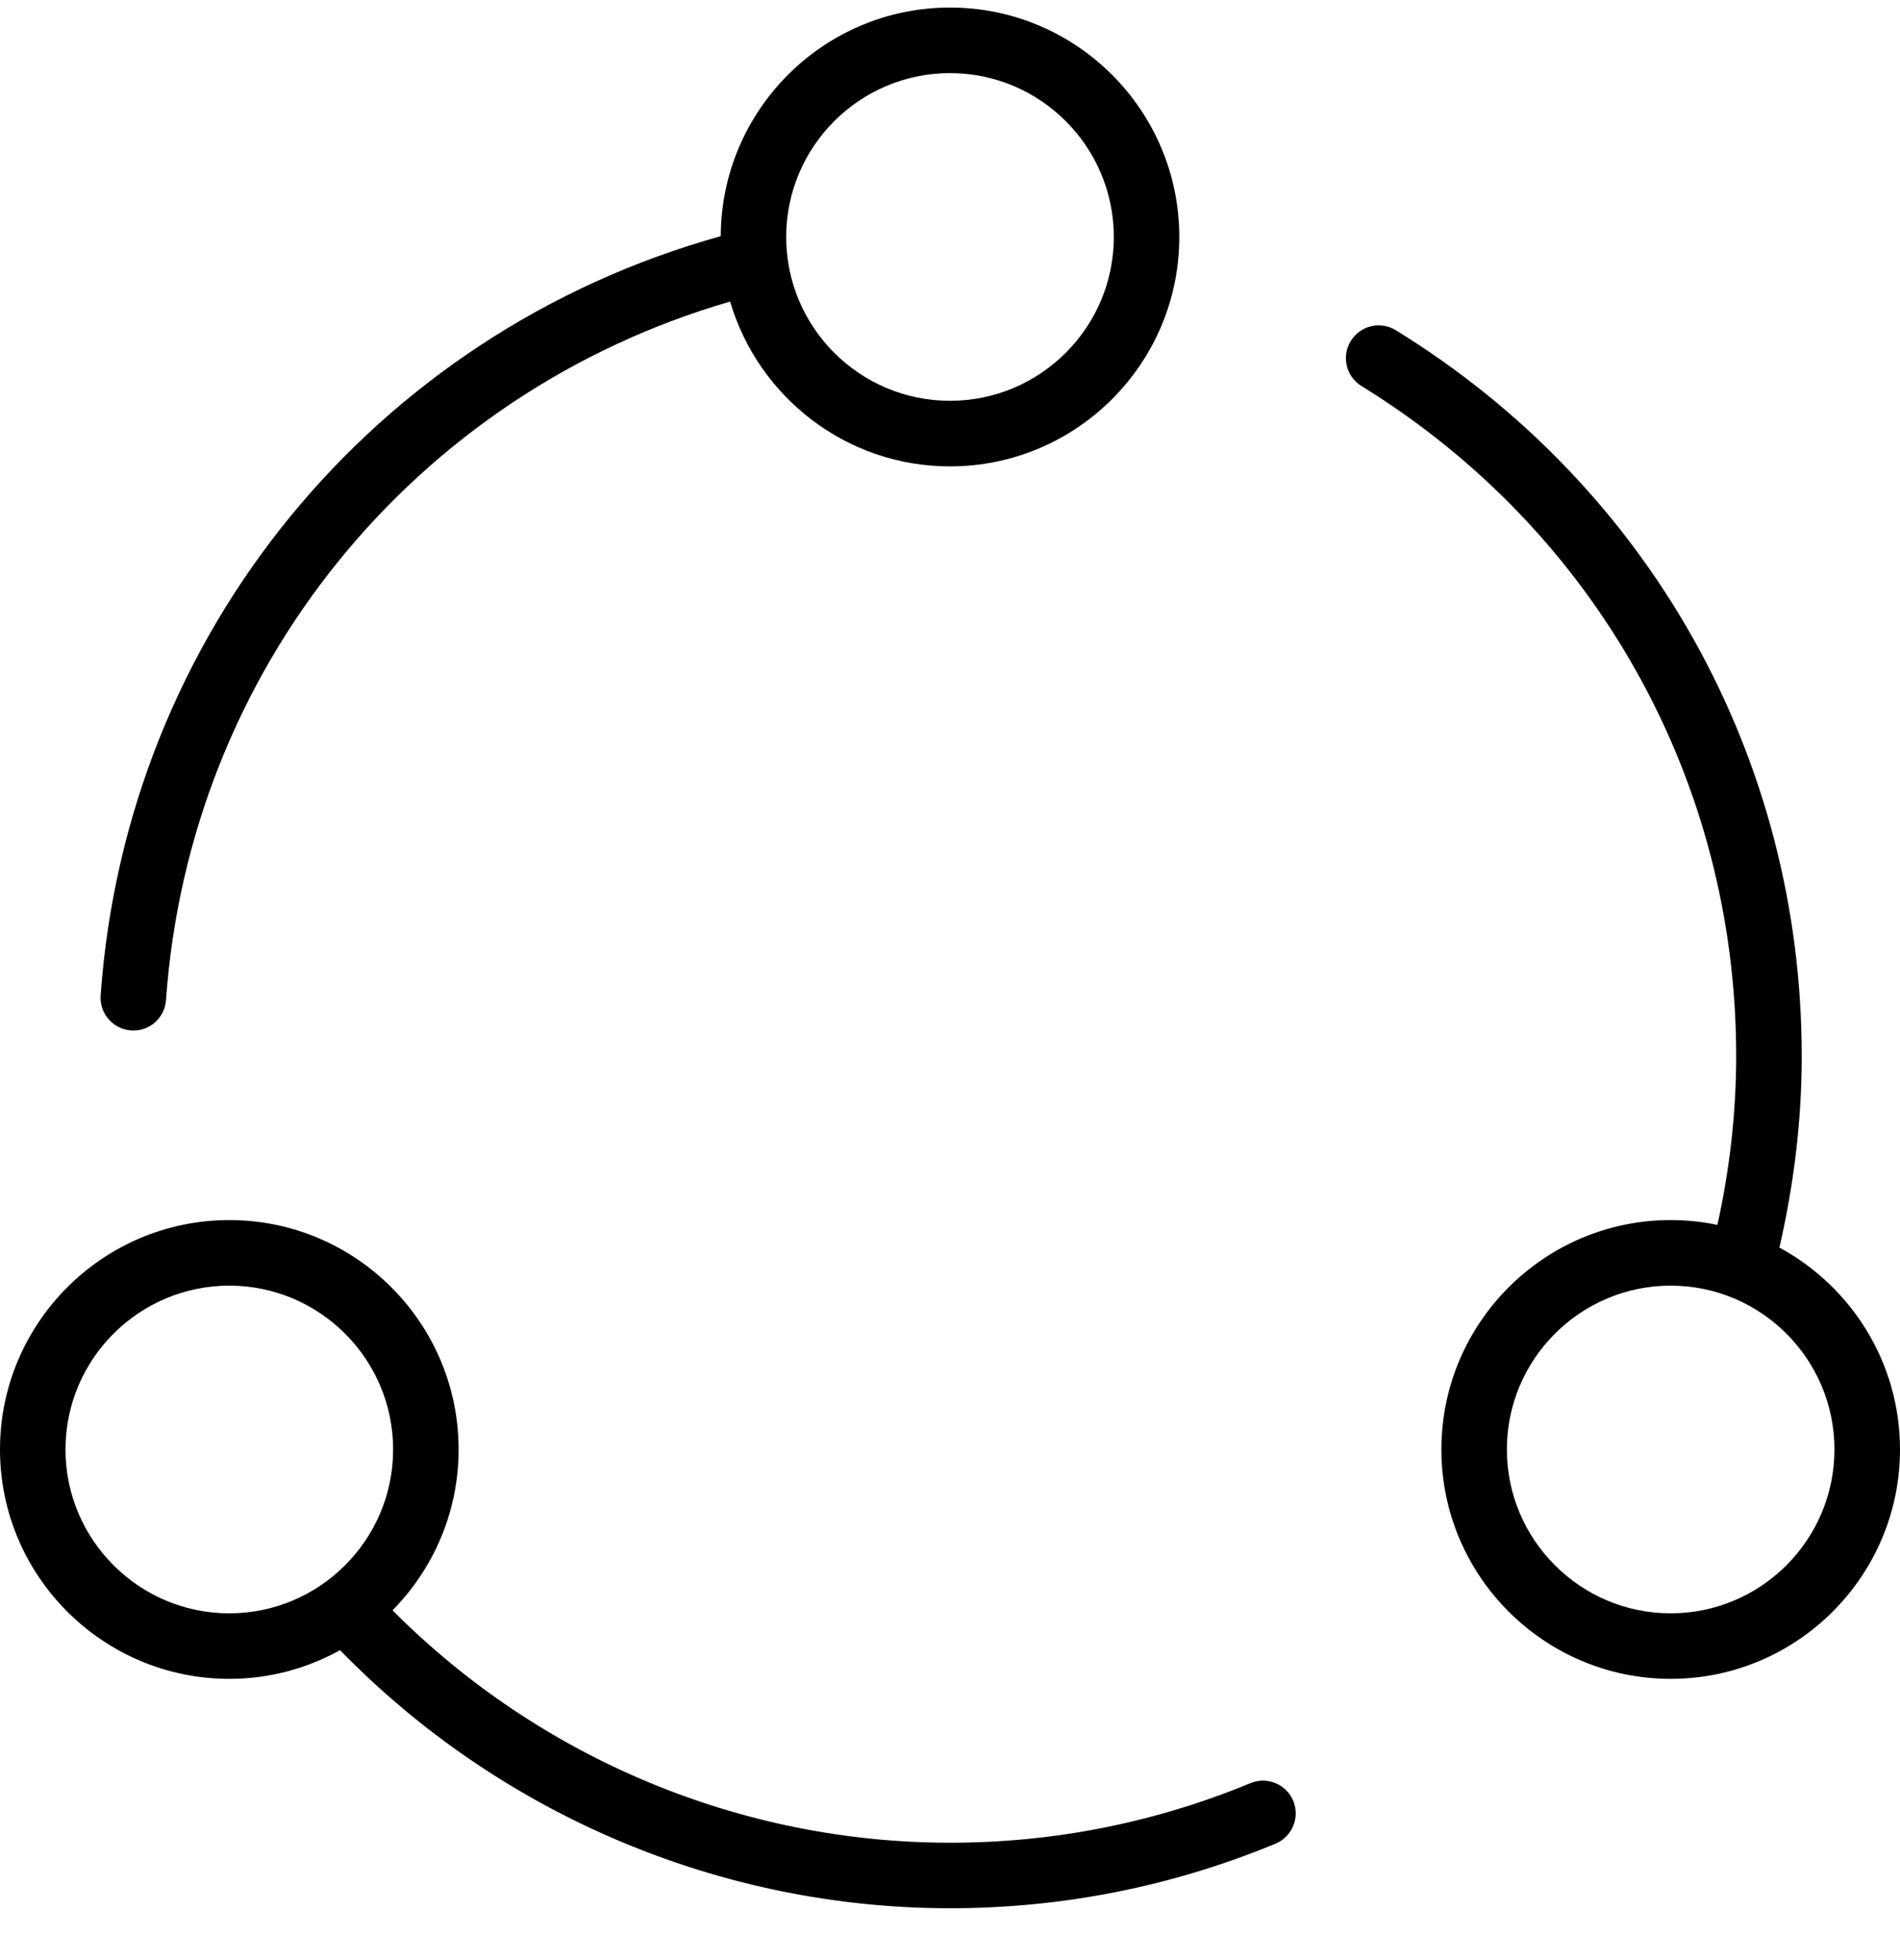 <svg width="32" height="33" viewBox="0 0 32 33" fill="none" xmlns="http://www.w3.org/2000/svg">
<path d="M29.969 21.004C30.213 19.944 30.345 18.864 30.345 17.783C30.345 12.765 27.79 8.195 23.509 5.56C23.248 5.4 22.91 5.481 22.75 5.741C22.59 6.001 22.671 6.34 22.931 6.5C26.882 8.933 29.241 13.15 29.241 17.783C29.241 18.735 29.131 19.687 28.925 20.622C28.671 20.569 28.408 20.541 28.138 20.541C26.008 20.541 24.276 22.274 24.276 24.403C24.276 26.532 26.008 28.265 28.138 28.265C30.267 28.265 32 26.532 32 24.403C32 22.936 31.177 21.658 29.969 21.004ZM28.138 27.162C26.617 27.162 25.379 25.924 25.379 24.403C25.379 22.882 26.617 21.645 28.138 21.645C29.659 21.645 30.896 22.882 30.896 24.403C30.896 25.924 29.659 27.162 28.138 27.162Z" fill="black"/>
<path d="M21.06 30.021C19.451 30.686 17.75 31.024 16 31.024C12.477 31.024 9.089 29.603 6.611 27.111C7.299 26.413 7.724 25.457 7.724 24.403C7.724 22.274 5.992 20.541 3.862 20.541C1.732 20.541 0 22.274 0 24.403C0 26.532 1.732 28.265 3.862 28.265C4.538 28.265 5.174 28.089 5.727 27.782C8.419 30.547 12.135 32.127 16 32.127C17.895 32.127 19.739 31.761 21.482 31.04C21.763 30.923 21.897 30.601 21.781 30.319C21.665 30.038 21.341 29.904 21.06 30.021ZM1.103 24.403C1.103 22.882 2.341 21.645 3.862 21.645C5.383 21.645 6.621 22.882 6.621 24.403C6.621 25.924 5.383 27.162 3.862 27.162C2.341 27.162 1.103 25.924 1.103 24.403Z" fill="black"/>
<path d="M2.207 17.348C2.22 17.349 2.233 17.35 2.246 17.35C2.534 17.35 2.775 17.128 2.796 16.837C3.189 11.271 6.982 6.619 12.297 5.077C12.768 6.679 14.248 7.852 16 7.852C18.13 7.852 19.862 6.119 19.862 3.99C19.862 1.86 18.13 0.127 16 0.127C13.875 0.127 12.146 1.853 12.139 3.976C6.301 5.602 2.125 10.676 1.695 16.76C1.674 17.063 1.903 17.327 2.207 17.348ZM16 1.231C17.521 1.231 18.759 2.468 18.759 3.99C18.759 5.511 17.521 6.748 16 6.748C14.479 6.748 13.241 5.511 13.241 3.99C13.241 2.468 14.479 1.231 16 1.231Z" fill="black"/>
</svg>
